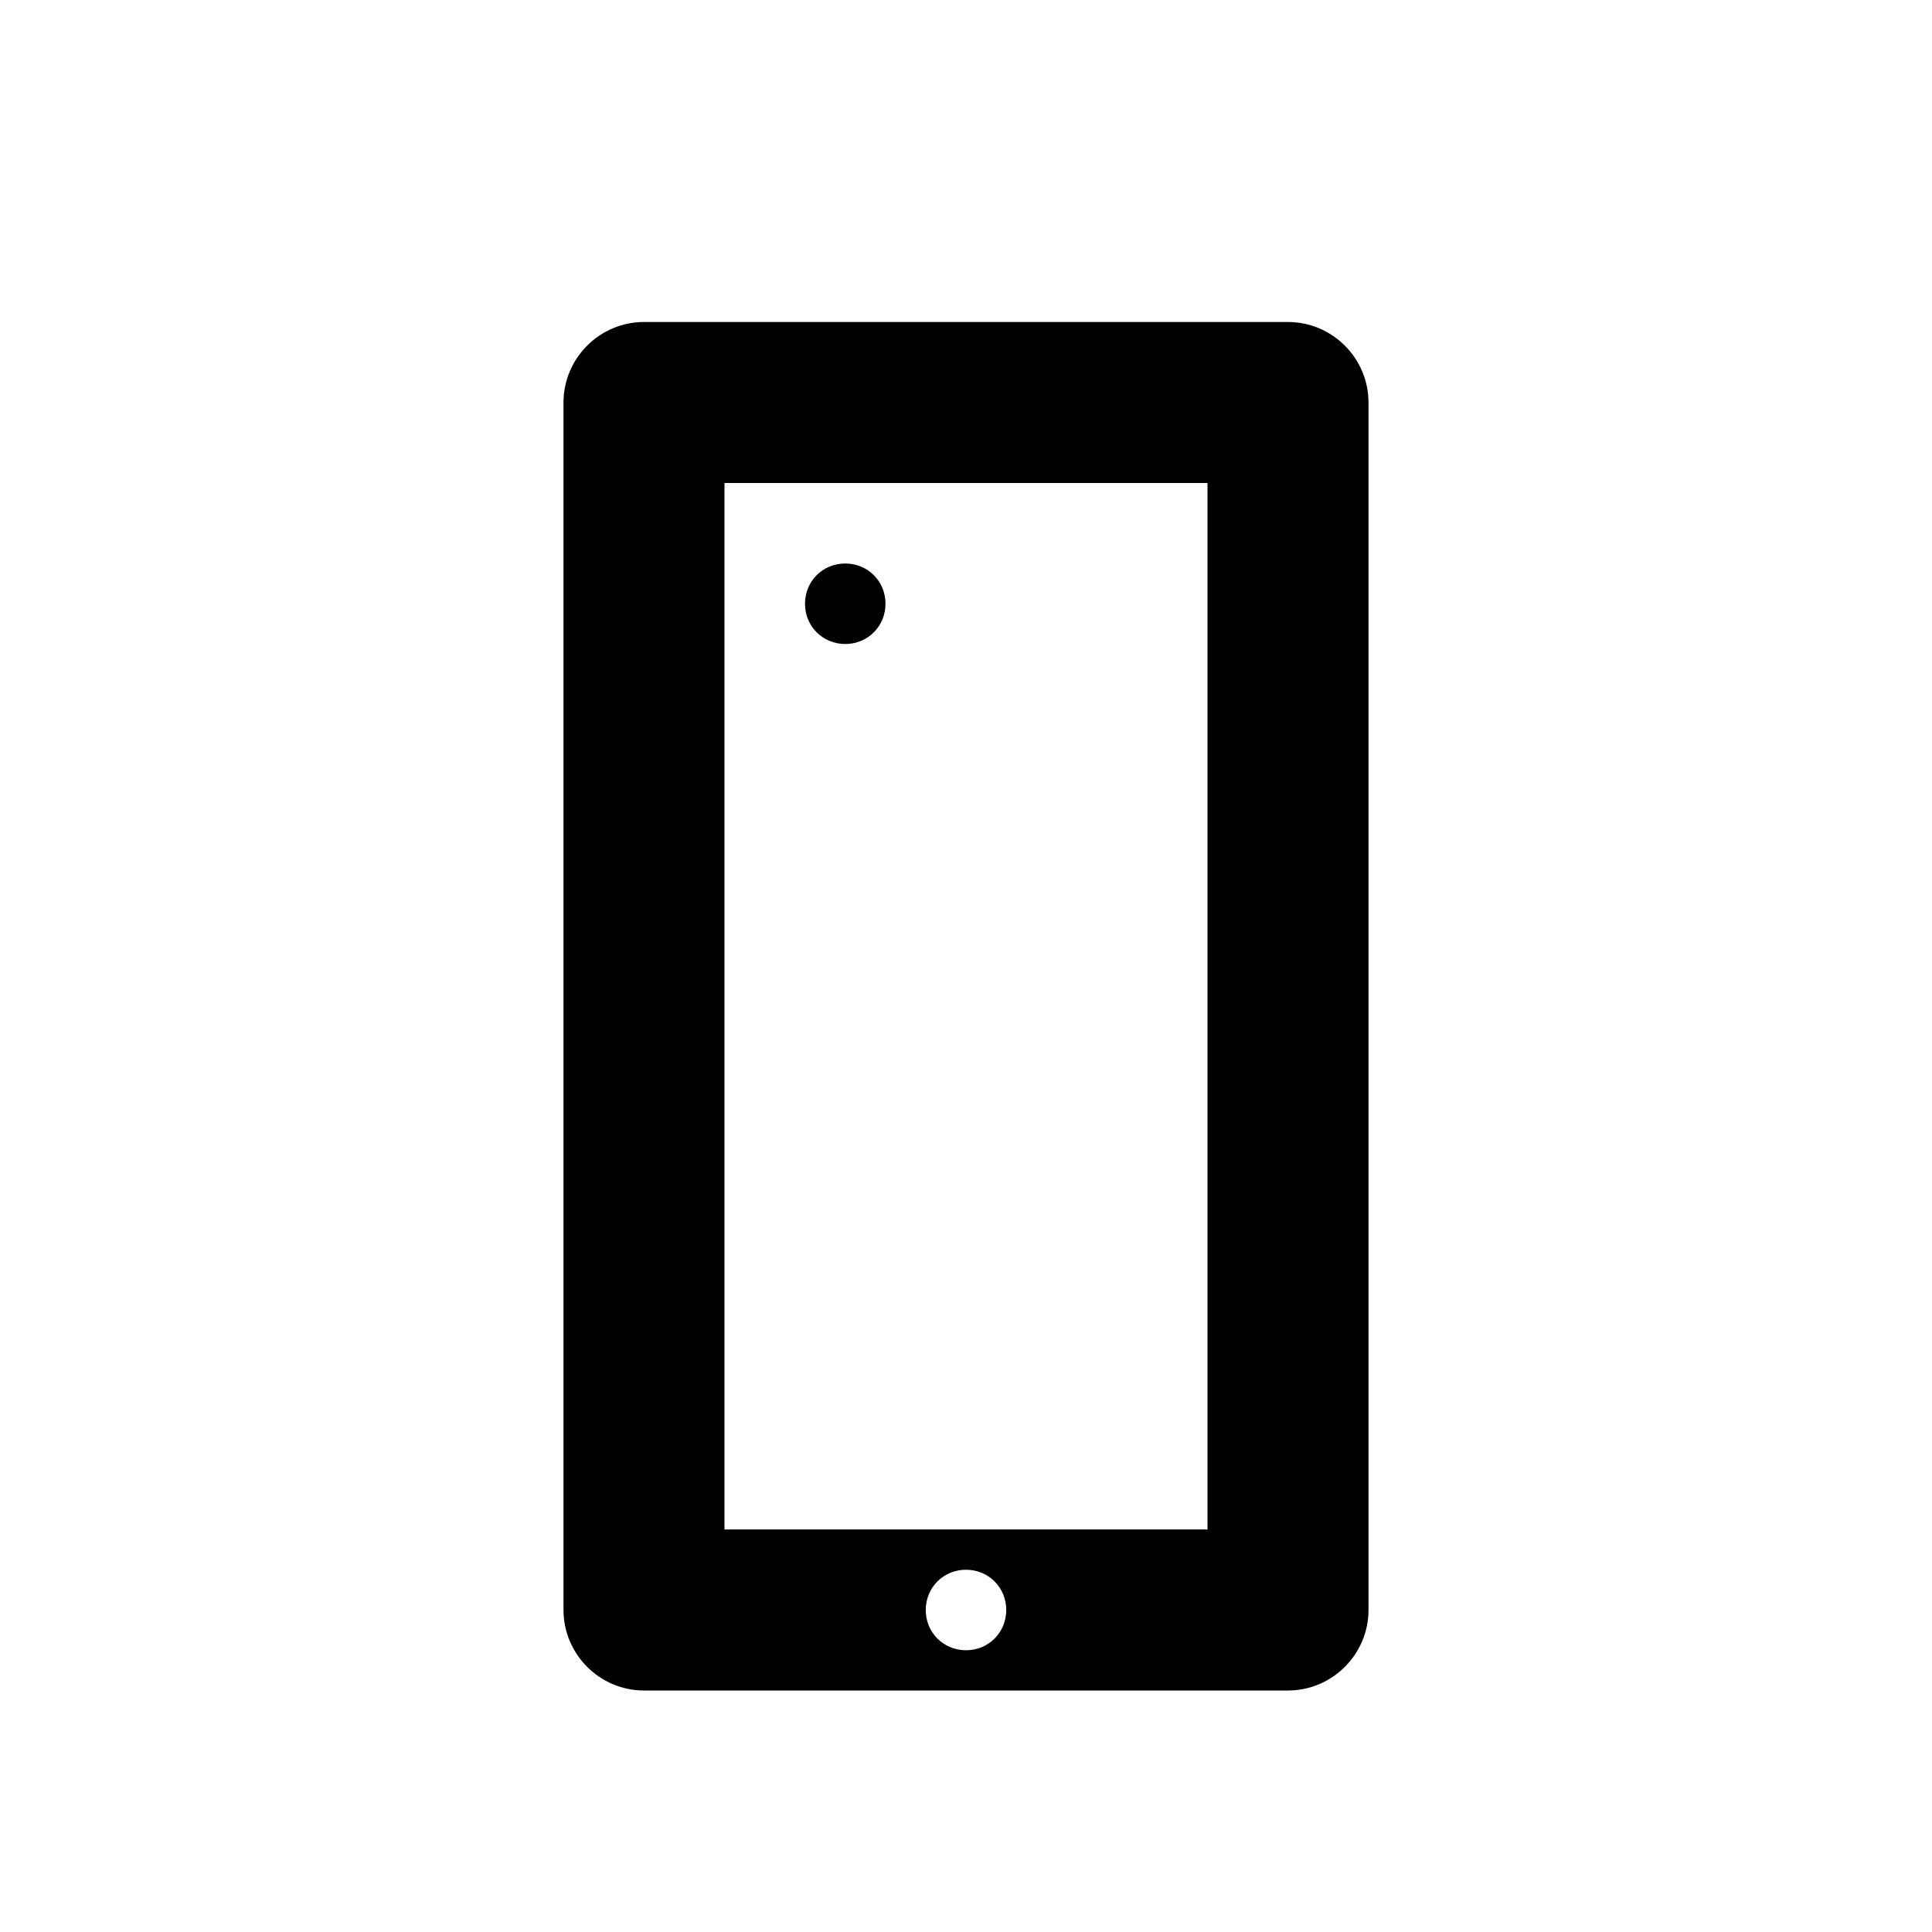 <svg xmlns="http://www.w3.org/2000/svg" width="24" height="24" fill="currentColor" viewBox="0 0 24 24">
  <path d="m10.5,8c.28,0,.5-.22.5-.5s-.22-.5-.5-.5-.5.22-.5.5.22.5.5.5Zm5.5-4h-8c-.55,0-1,.45-1,1v15c0,.55.45,1,1,1h8c.55,0,1-.45,1-1V5c0-.55-.45-1-1-1Zm-4,16.5c-.28,0-.5-.22-.5-.5s.22-.5.5-.5.5.22.5.5-.22.5-.5.5Zm3-1.5h-6V6h6v13Z"/>
</svg>
